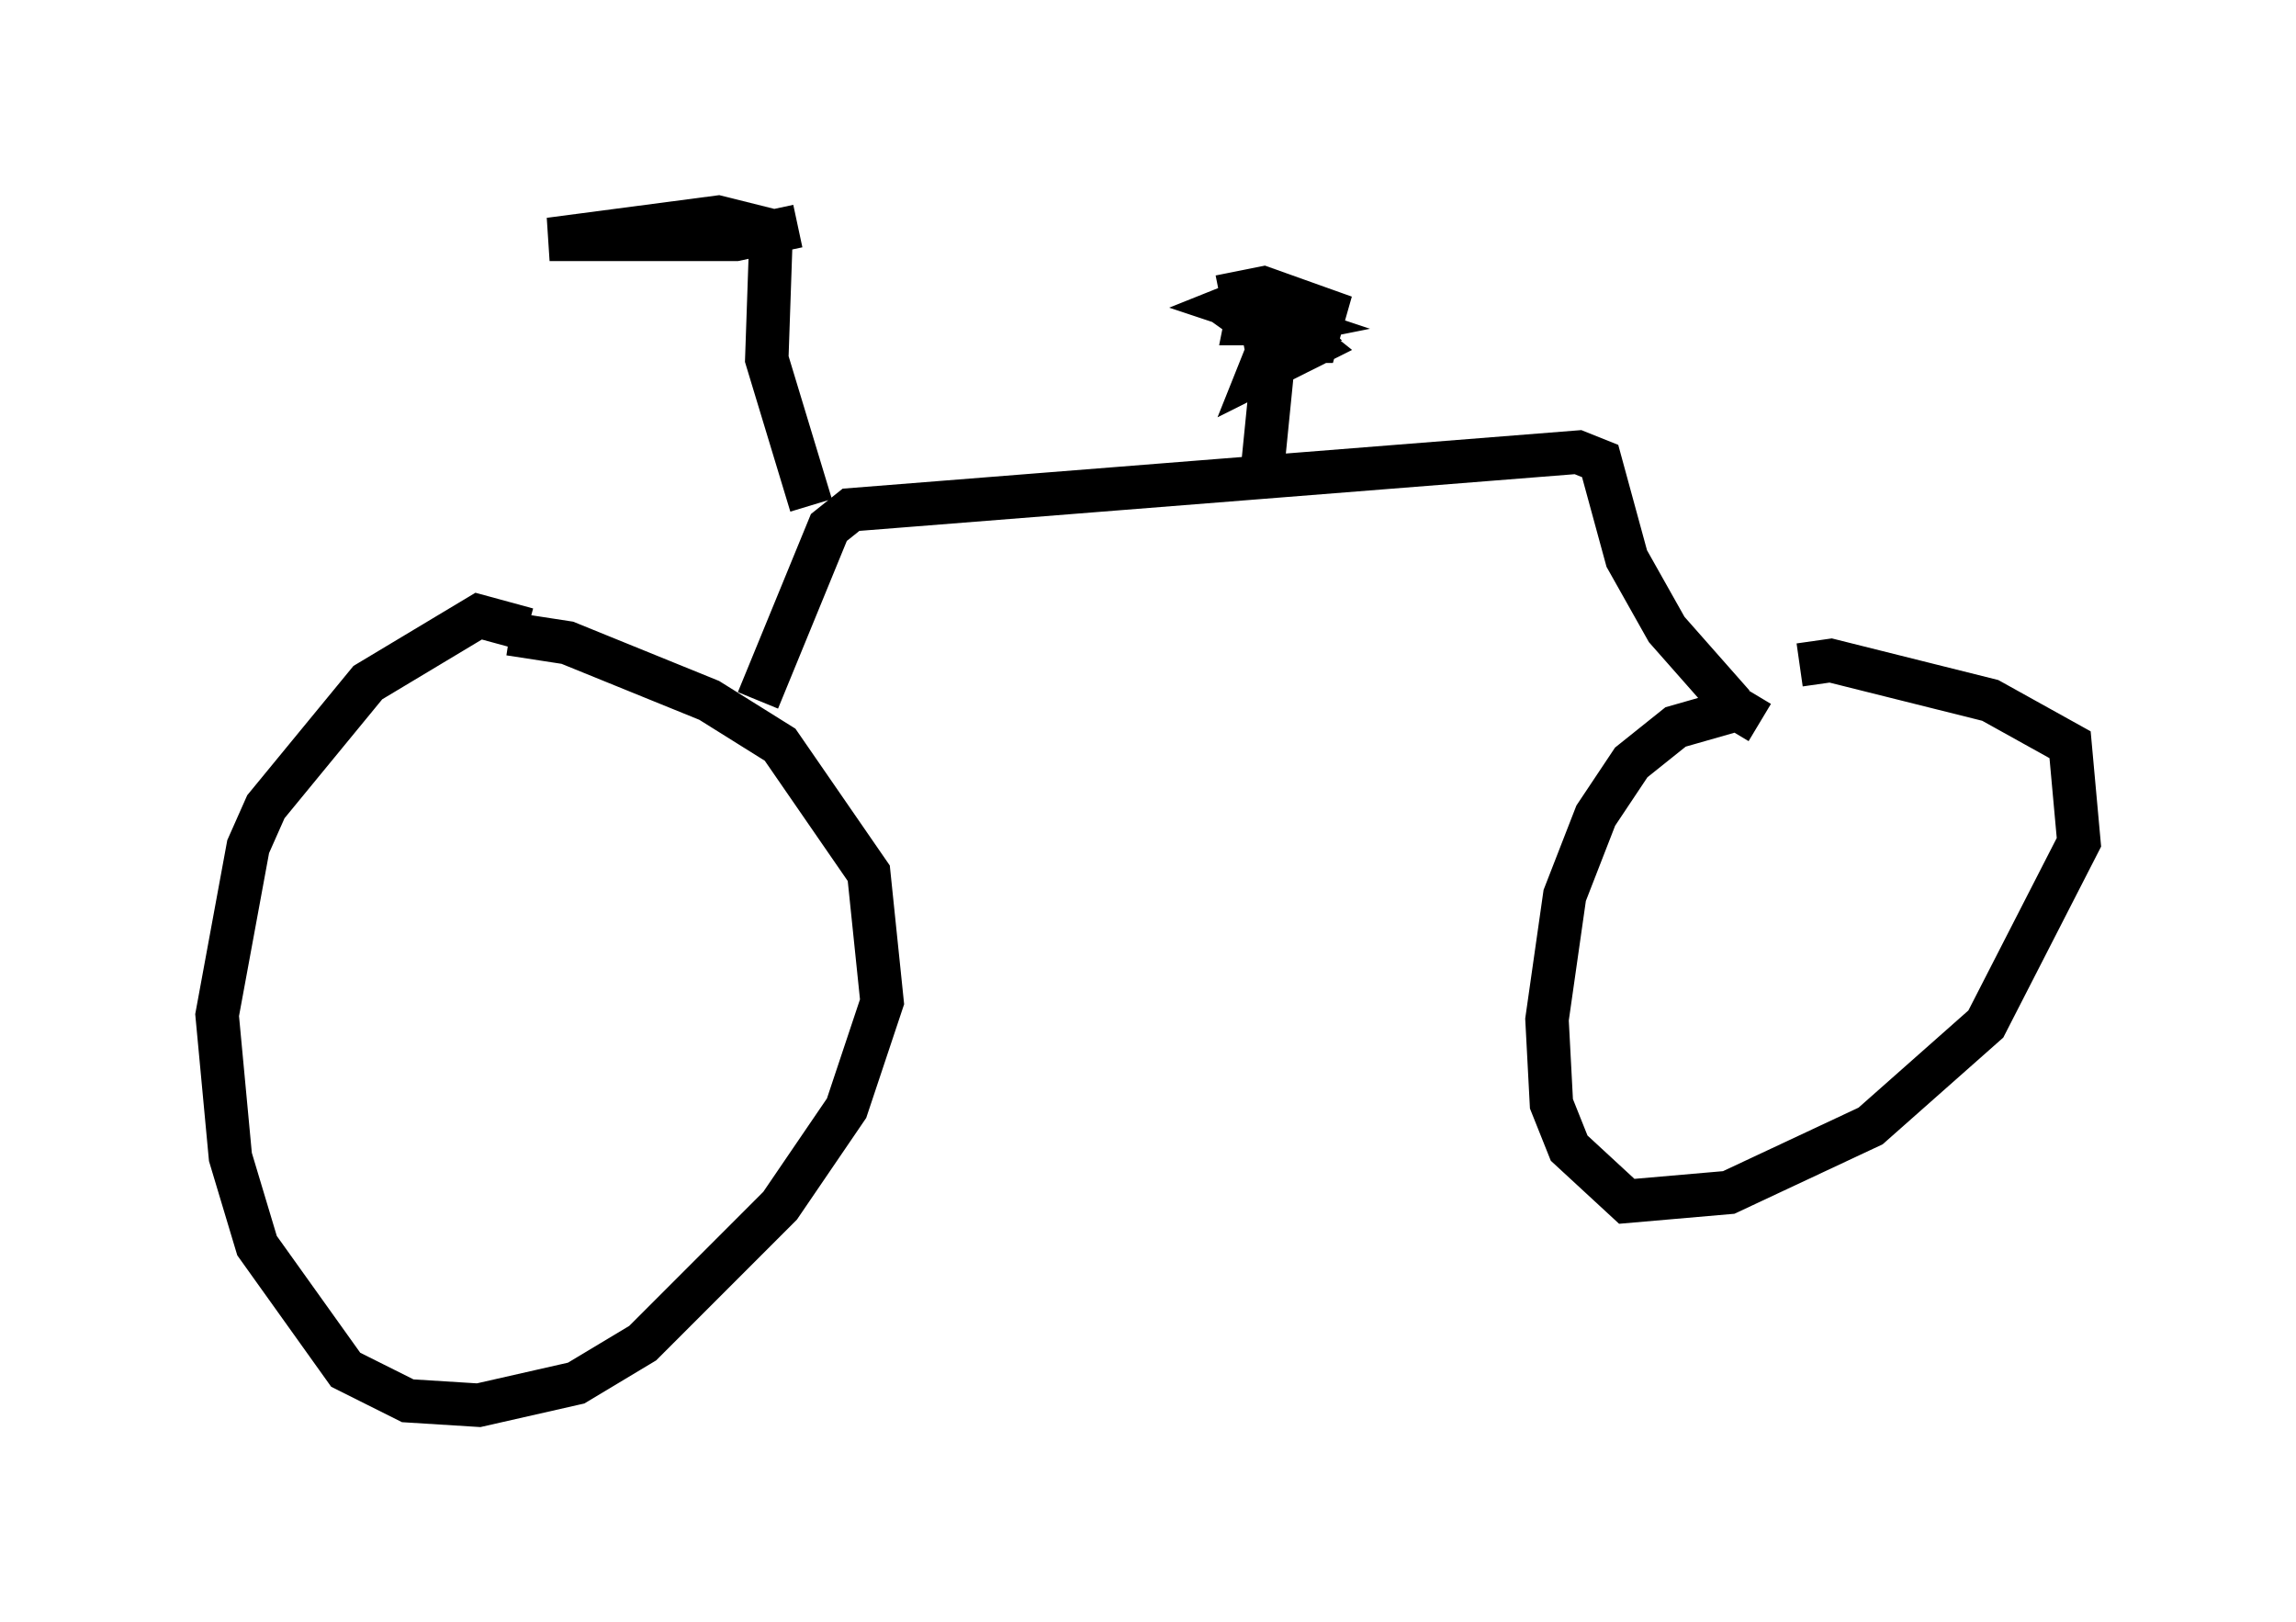 <?xml version="1.0" encoding="utf-8" ?>
<svg baseProfile="full" height="37.359" version="1.1" width="52.875" xmlns="http://www.w3.org/2000/svg" xmlns:ev="http://www.w3.org/2001/xml-events" xmlns:xlink="http://www.w3.org/1999/xlink"><defs /><rect fill="white" height="37.359" width="52.875" x="0" y="0" /><path d="M13.269, 15.719 m-1.123, -1.225 l-1.123, -0.306 -2.552, 1.531 l-2.348, 2.858 -0.408, 0.919 l-0.715, 3.879 0.306, 3.267 l0.613, 2.042 2.042, 2.858 l1.429, 0.715 1.633, 0.102 l2.246, -0.51 1.531, -0.919 l3.165, -3.165 1.531, -2.246 l0.817, -2.45 -0.306, -2.96 l-2.042, -2.96 -1.633, -1.021 l-3.267, -1.327 -1.327, -0.204 m5.717, 1.531 l1.633, -3.981 0.51, -0.408 l16.742, -1.327 0.51, 0.204 l0.613, 2.246 0.919, 1.633 l1.531, 1.735 m0.613, 0.408 l-0.51, -0.306 -1.429, 0.408 l-1.021, 0.817 -0.817, 1.225 l-0.715, 1.838 -0.408, 2.858 l0.102, 1.94 0.408, 1.021 l1.327, 1.225 2.348, -0.204 l3.267, -1.531 2.654, -2.348 l2.144, -4.185 -0.204, -2.246 l-1.838, -1.021 -3.675, -0.919 l-0.715, 0.102 m-22.765, -3.675 l-1.021, -3.369 0.102, -2.96 l-1.225, -0.306 -3.879, 0.51 l4.288, 0.0 1.429, -0.306 m10.719, 5.41 l0.306, -3.063 -0.408, 1.021 l1.225, -0.613 -0.51, -0.408 l-0.919, 0.0 1.021, -0.102 l-0.51, -0.51 -0.51, 0.0 l-0.102, 0.51 1.633, 0.0 l-1.021, -0.408 -0.613, 0.306 l0.715, 0.51 0.919, 0.0 l0.204, -0.715 -1.429, -0.51 l-0.51, 0.102 0.102, 0.51 l1.531, 0.102 -1.327, -0.51 l-0.51, 0.204 1.225, 0.408 l-1.021, 0.204 " fill="none" stroke="black" stroke-width="1" /></svg>